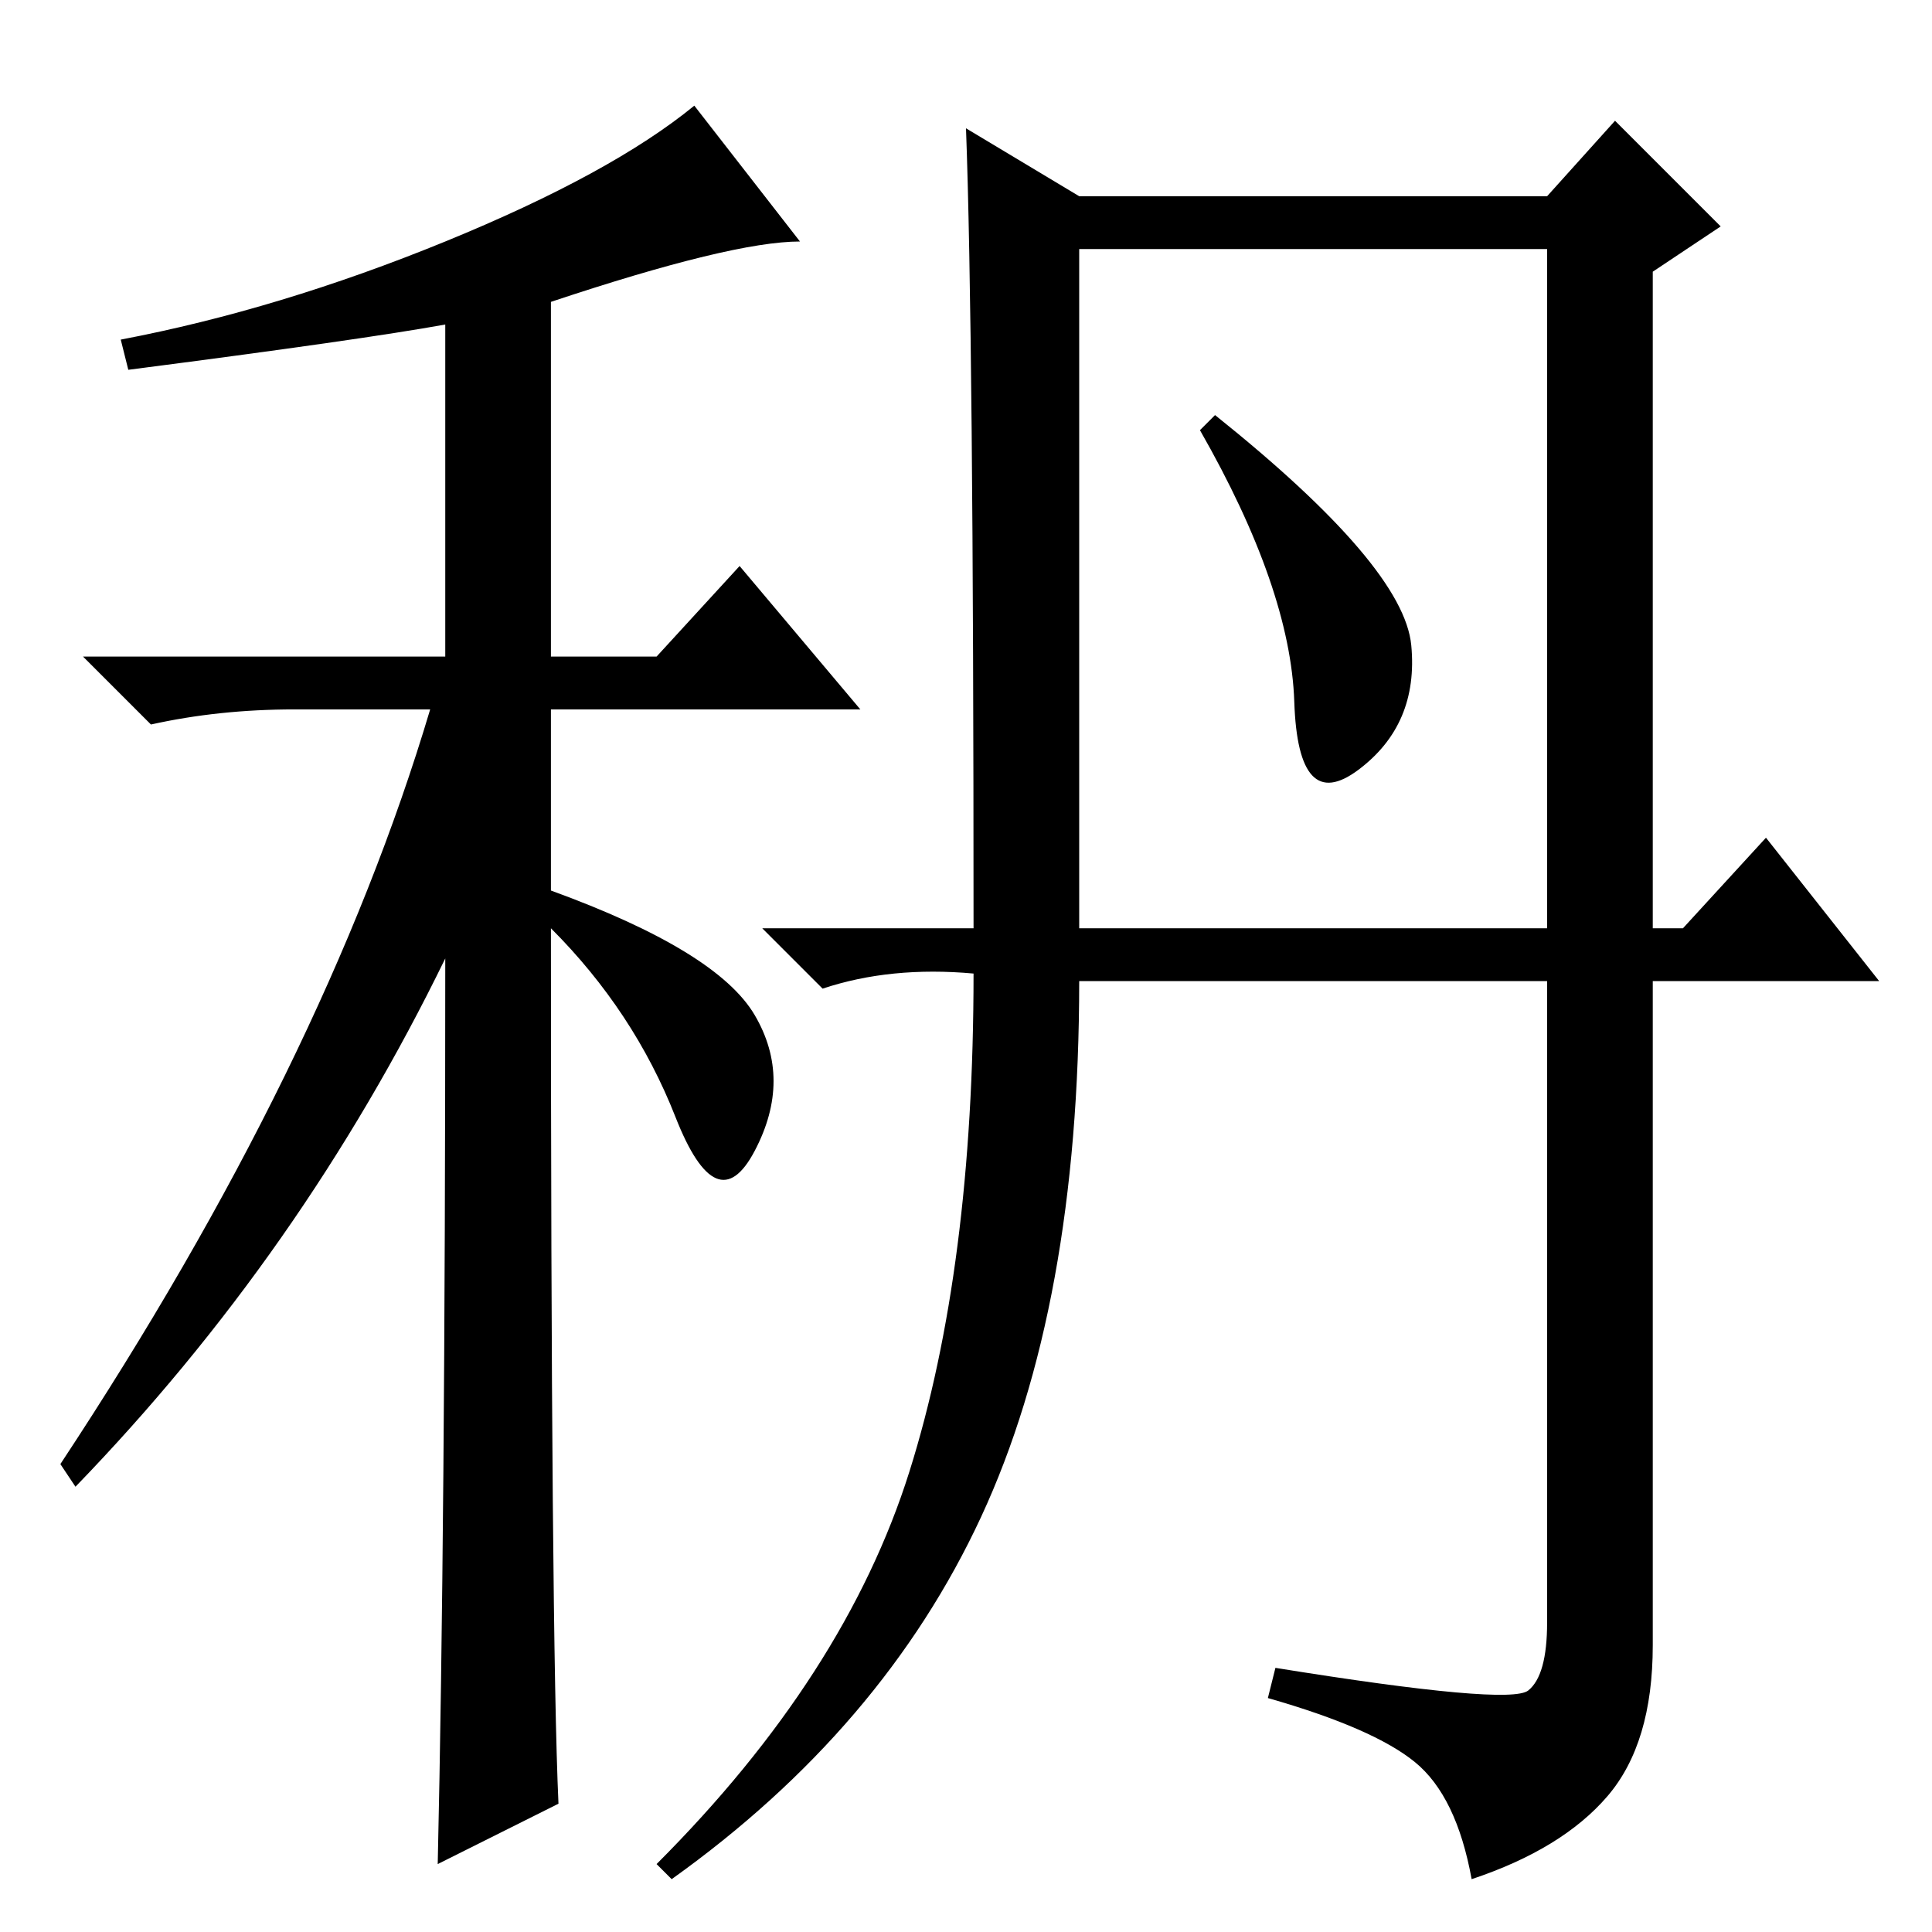 <?xml version="1.0" standalone="no"?>
<!DOCTYPE svg PUBLIC "-//W3C//DTD SVG 1.1//EN" "http://www.w3.org/Graphics/SVG/1.1/DTD/svg11.dtd" >
<svg xmlns="http://www.w3.org/2000/svg" xmlns:xlink="http://www.w3.org/1999/xlink" version="1.1" viewBox="0 -36 256 256">
  <g transform="matrix(1 0 0 -1 0 220)">
   <path fill="currentColor"
d="M17 207l-1 4q21 4 43 13t33 18l14 -18q-9 0 -33 -8v-47h14l11 12l16 -19h-41v-24q22 -8 27 -16.5t0 -18t-10.5 4.5t-16.5 25q0 -94 1 -116l-16 -8q1 44 1 120q-19 -39 -49 -70l-2 3q35 53 49 100h-18q-10 0 -19 -2l-9 9h48v44q-11 -2 -42 -6zM202.5 32q2.5 2 2.5 9v85
h-62q0 -43 -13 -71t-41 -48l-2 2q25 25 33.5 52t8.5 66q-11 1 -20 -2l-8 8h28q0 79 -1 106l15 -9h62l9 10l14 -14l-9 -6v-87h4l11 12l15 -19h-30v-88q0 -13 -6 -20t-18 -11q-2 11 -7.5 15.5t-19.5 8.5l1 4q31 -5 33.5 -3zM143 133h62v90h-62v-90zM187 170.5
q1 -10.5 -7 -16.5t-8.5 9t-12.5 36l2 2q25 -20 26 -30.5z" />
  </g>

</svg>
